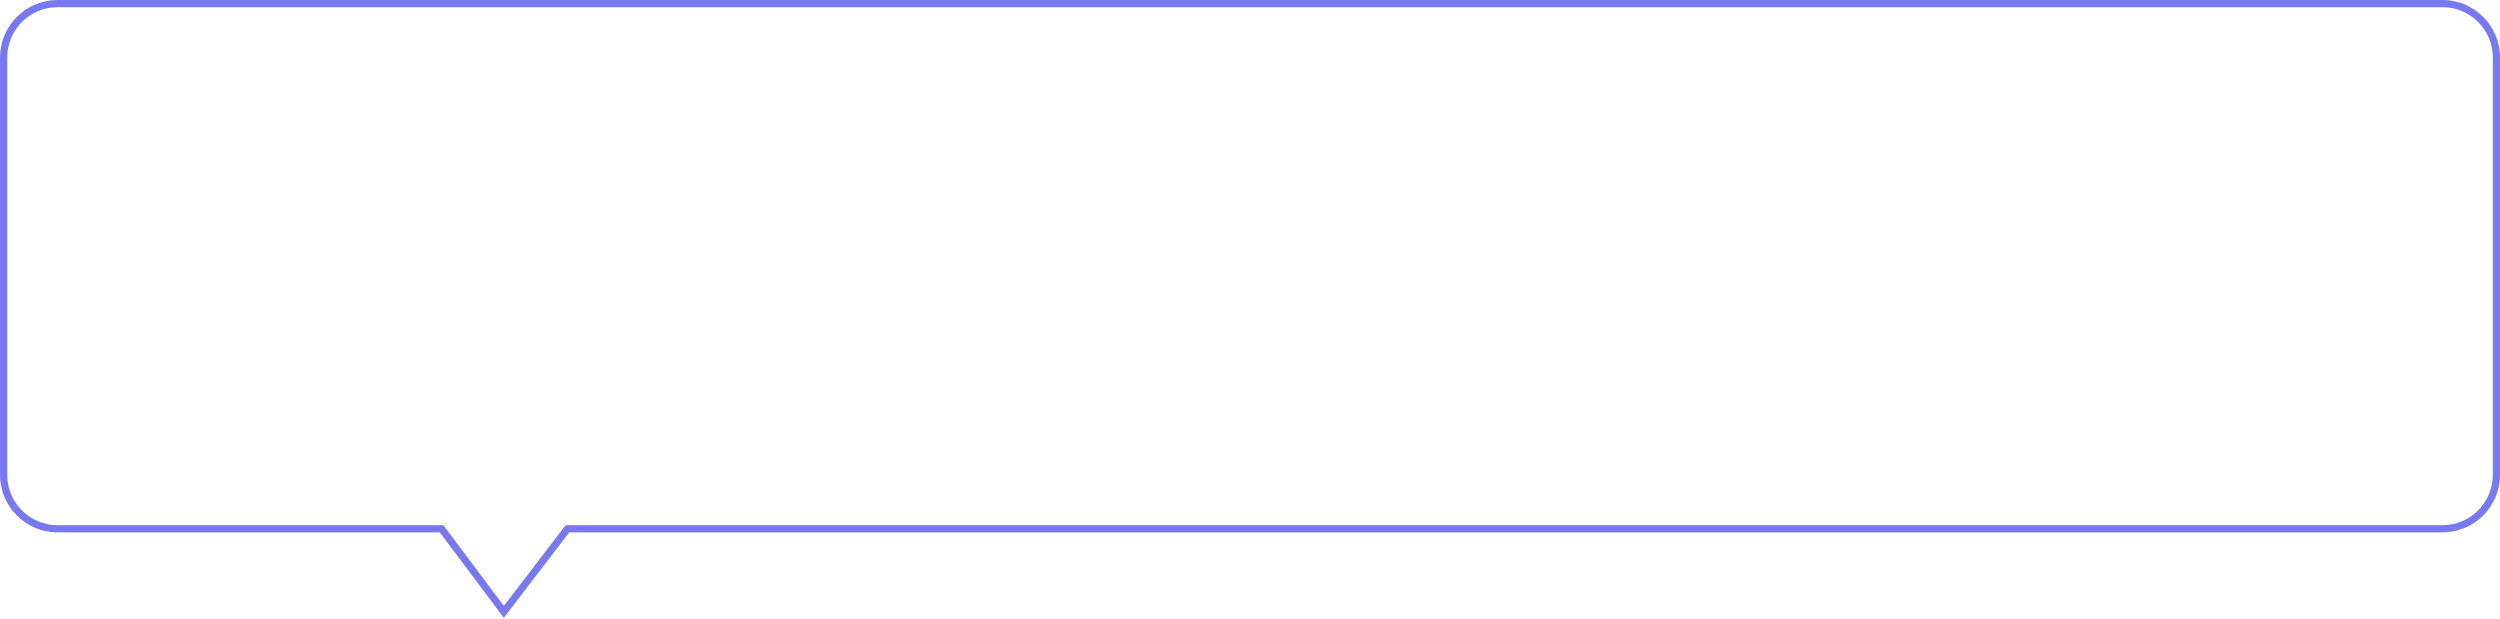 <svg width="695" height="172" viewBox="0 0 695 172" fill="none" xmlns="http://www.w3.org/2000/svg">
<path fill-rule="evenodd" clip-rule="evenodd" d="M157.469 149L158.234 148H159.494H679C687.837 148 695 140.837 695 132V16C695 7.163 687.837 0 679 0H16C7.163 0 0 7.163 0 16V132C0 140.837 7.163 148 16 148H121H122.25L122.999 149L138.806 170.088L140.053 171.75L141.315 170.1L157.469 149ZM140.069 168.438L156.646 146.784L157.247 146H158.234H679C686.732 146 693 139.732 693 132V16C693 8.268 686.732 2 679 2H16C8.268 2 2 8.268 2 16V132C2 139.732 8.268 146 16 146H122.25H123.25L123.85 146.8L124 147H124V147.001L140.069 168.438Z" fill="#7879F1"/>
</svg>
